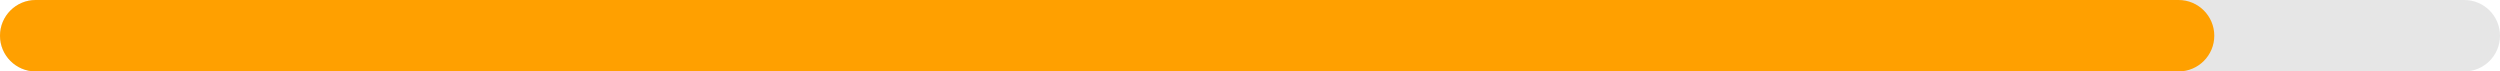 <svg id="SvgjsSvg1009" xmlns="http://www.w3.org/2000/svg" version="1.1" xmlns:xlink="http://www.w3.org/1999/xlink" xmlns:svgjs="http://svgjs.com/svgjs" width="280" height="8" viewBox="0 0 280 8"><title>Group 7</title><desc>Created with Avocode.</desc><defs id="SvgjsDefs1010"></defs><path id="SvgjsPath1011" d="M707 2493C707 2490.791 708.791 2489 711 2489L983 2489C985.209 2489 987 2490.791 987 2493L987 2493C987 2495.209 985.209 2497 983 2497L711 2497C708.791 2497 707 2495.209 707 2493Z " fill="#e6e6e6" fill-opacity="1" transform="matrix(1,0,0,1,-707,-2489)"></path><path id="SvgjsPath1012" d="M707 2493C707 2490.791 708.791 2489 711 2489L951 2489C953.209 2489 955 2490.791 955 2493L955 2493C955 2495.209 953.209 2497 951 2497L711 2497C708.791 2497 707 2495.209 707 2493Z " fill="#ffa000" fill-opacity="1" transform="matrix(1,0,0,1,-707,-2489)"></path></svg>
